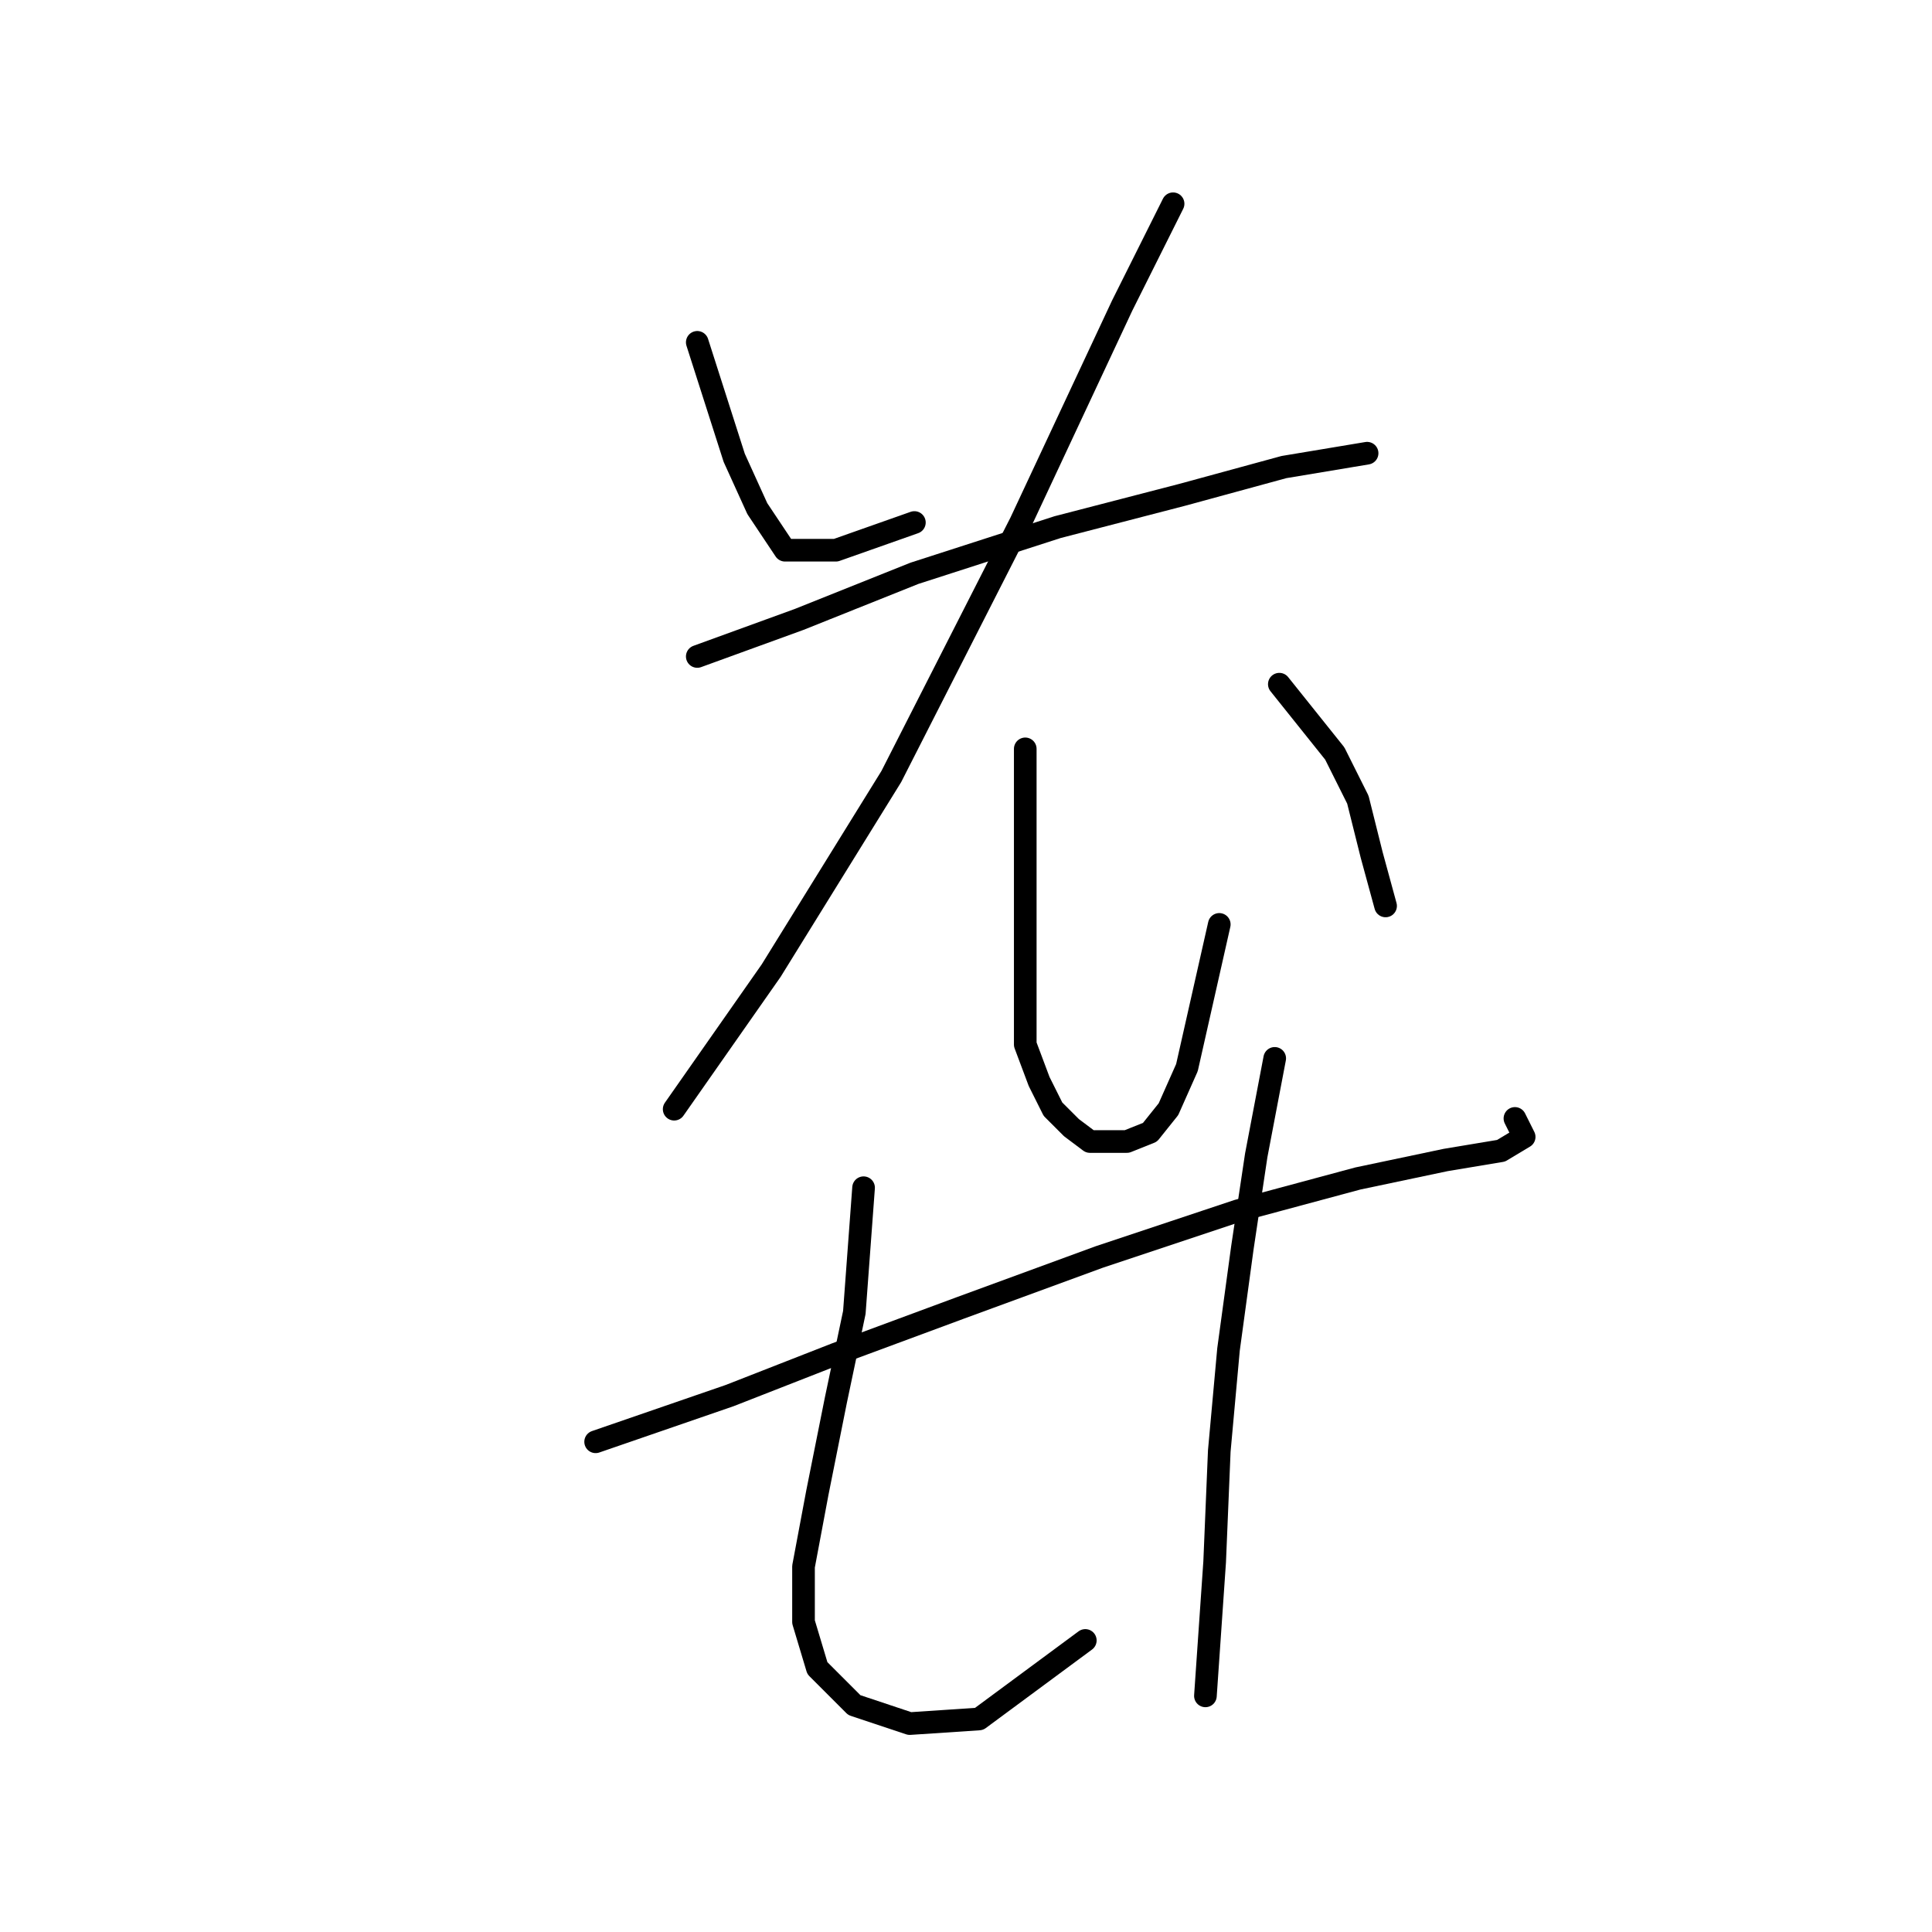 <?xml version="1.0" standalone="no"?>
    <svg width="256" height="256" xmlns="http://www.w3.org/2000/svg" version="1.1">
    <polyline stroke="black" stroke-width="3" stroke-linecap="round" fill="transparent" stroke-linejoin="round" points="92.392 45.362 97.289 60.665 100.349 67.398 104.022 72.907 110.755 72.907 121.161 69.235 121.161 69.235 " />
        <polyline stroke="black" stroke-width="3" stroke-linecap="round" fill="transparent" stroke-linejoin="round" points="155.439 26.999 148.706 40.465 135.24 69.235 118.1 102.901 102.186 128.61 89.331 146.973 89.331 146.973 " />
        <polyline stroke="black" stroke-width="3" stroke-linecap="round" fill="transparent" stroke-linejoin="round" points="92.392 86.986 105.858 82.089 121.161 75.968 140.137 69.847 156.664 65.562 170.13 61.889 181.148 60.053 181.148 60.053 " />
        <polyline stroke="black" stroke-width="3" stroke-linecap="round" fill="transparent" stroke-linejoin="round" points="135.852 99.228 135.852 111.47 135.852 118.816 135.852 125.549 135.852 132.282 135.852 138.403 137.688 143.3 139.524 146.973 141.973 149.421 144.421 151.258 146.87 151.258 149.318 151.258 152.379 150.033 154.827 146.973 157.276 141.464 161.561 122.488 161.561 122.488 " />
        <polyline stroke="black" stroke-width="3" stroke-linecap="round" fill="transparent" stroke-linejoin="round" points="169.518 90.658 176.863 99.84 179.924 105.961 181.76 113.307 183.597 120.04 183.597 120.04 " />
        <polyline stroke="black" stroke-width="3" stroke-linecap="round" fill="transparent" stroke-linejoin="round" points="78.925 191.045 96.677 184.924 110.755 179.415 127.282 173.294 145.646 166.561 164.009 160.439 179.924 156.155 191.554 153.706 198.899 152.482 201.96 150.646 200.736 148.197 200.736 148.197 " />
        <polyline stroke="black" stroke-width="3" stroke-linecap="round" fill="transparent" stroke-linejoin="round" points="114.428 157.379 113.204 173.906 110.755 185.536 108.307 197.778 106.47 207.572 106.47 214.918 108.307 221.039 113.204 225.936 120.549 228.384 129.731 227.772 143.809 217.366 143.809 217.366 " />
        <polyline stroke="black" stroke-width="3" stroke-linecap="round" fill="transparent" stroke-linejoin="round" points="168.906 140.24 166.457 153.094 164.621 165.336 162.785 178.803 161.561 192.269 160.948 206.96 159.724 224.711 159.724 224.711 " />
        </svg>